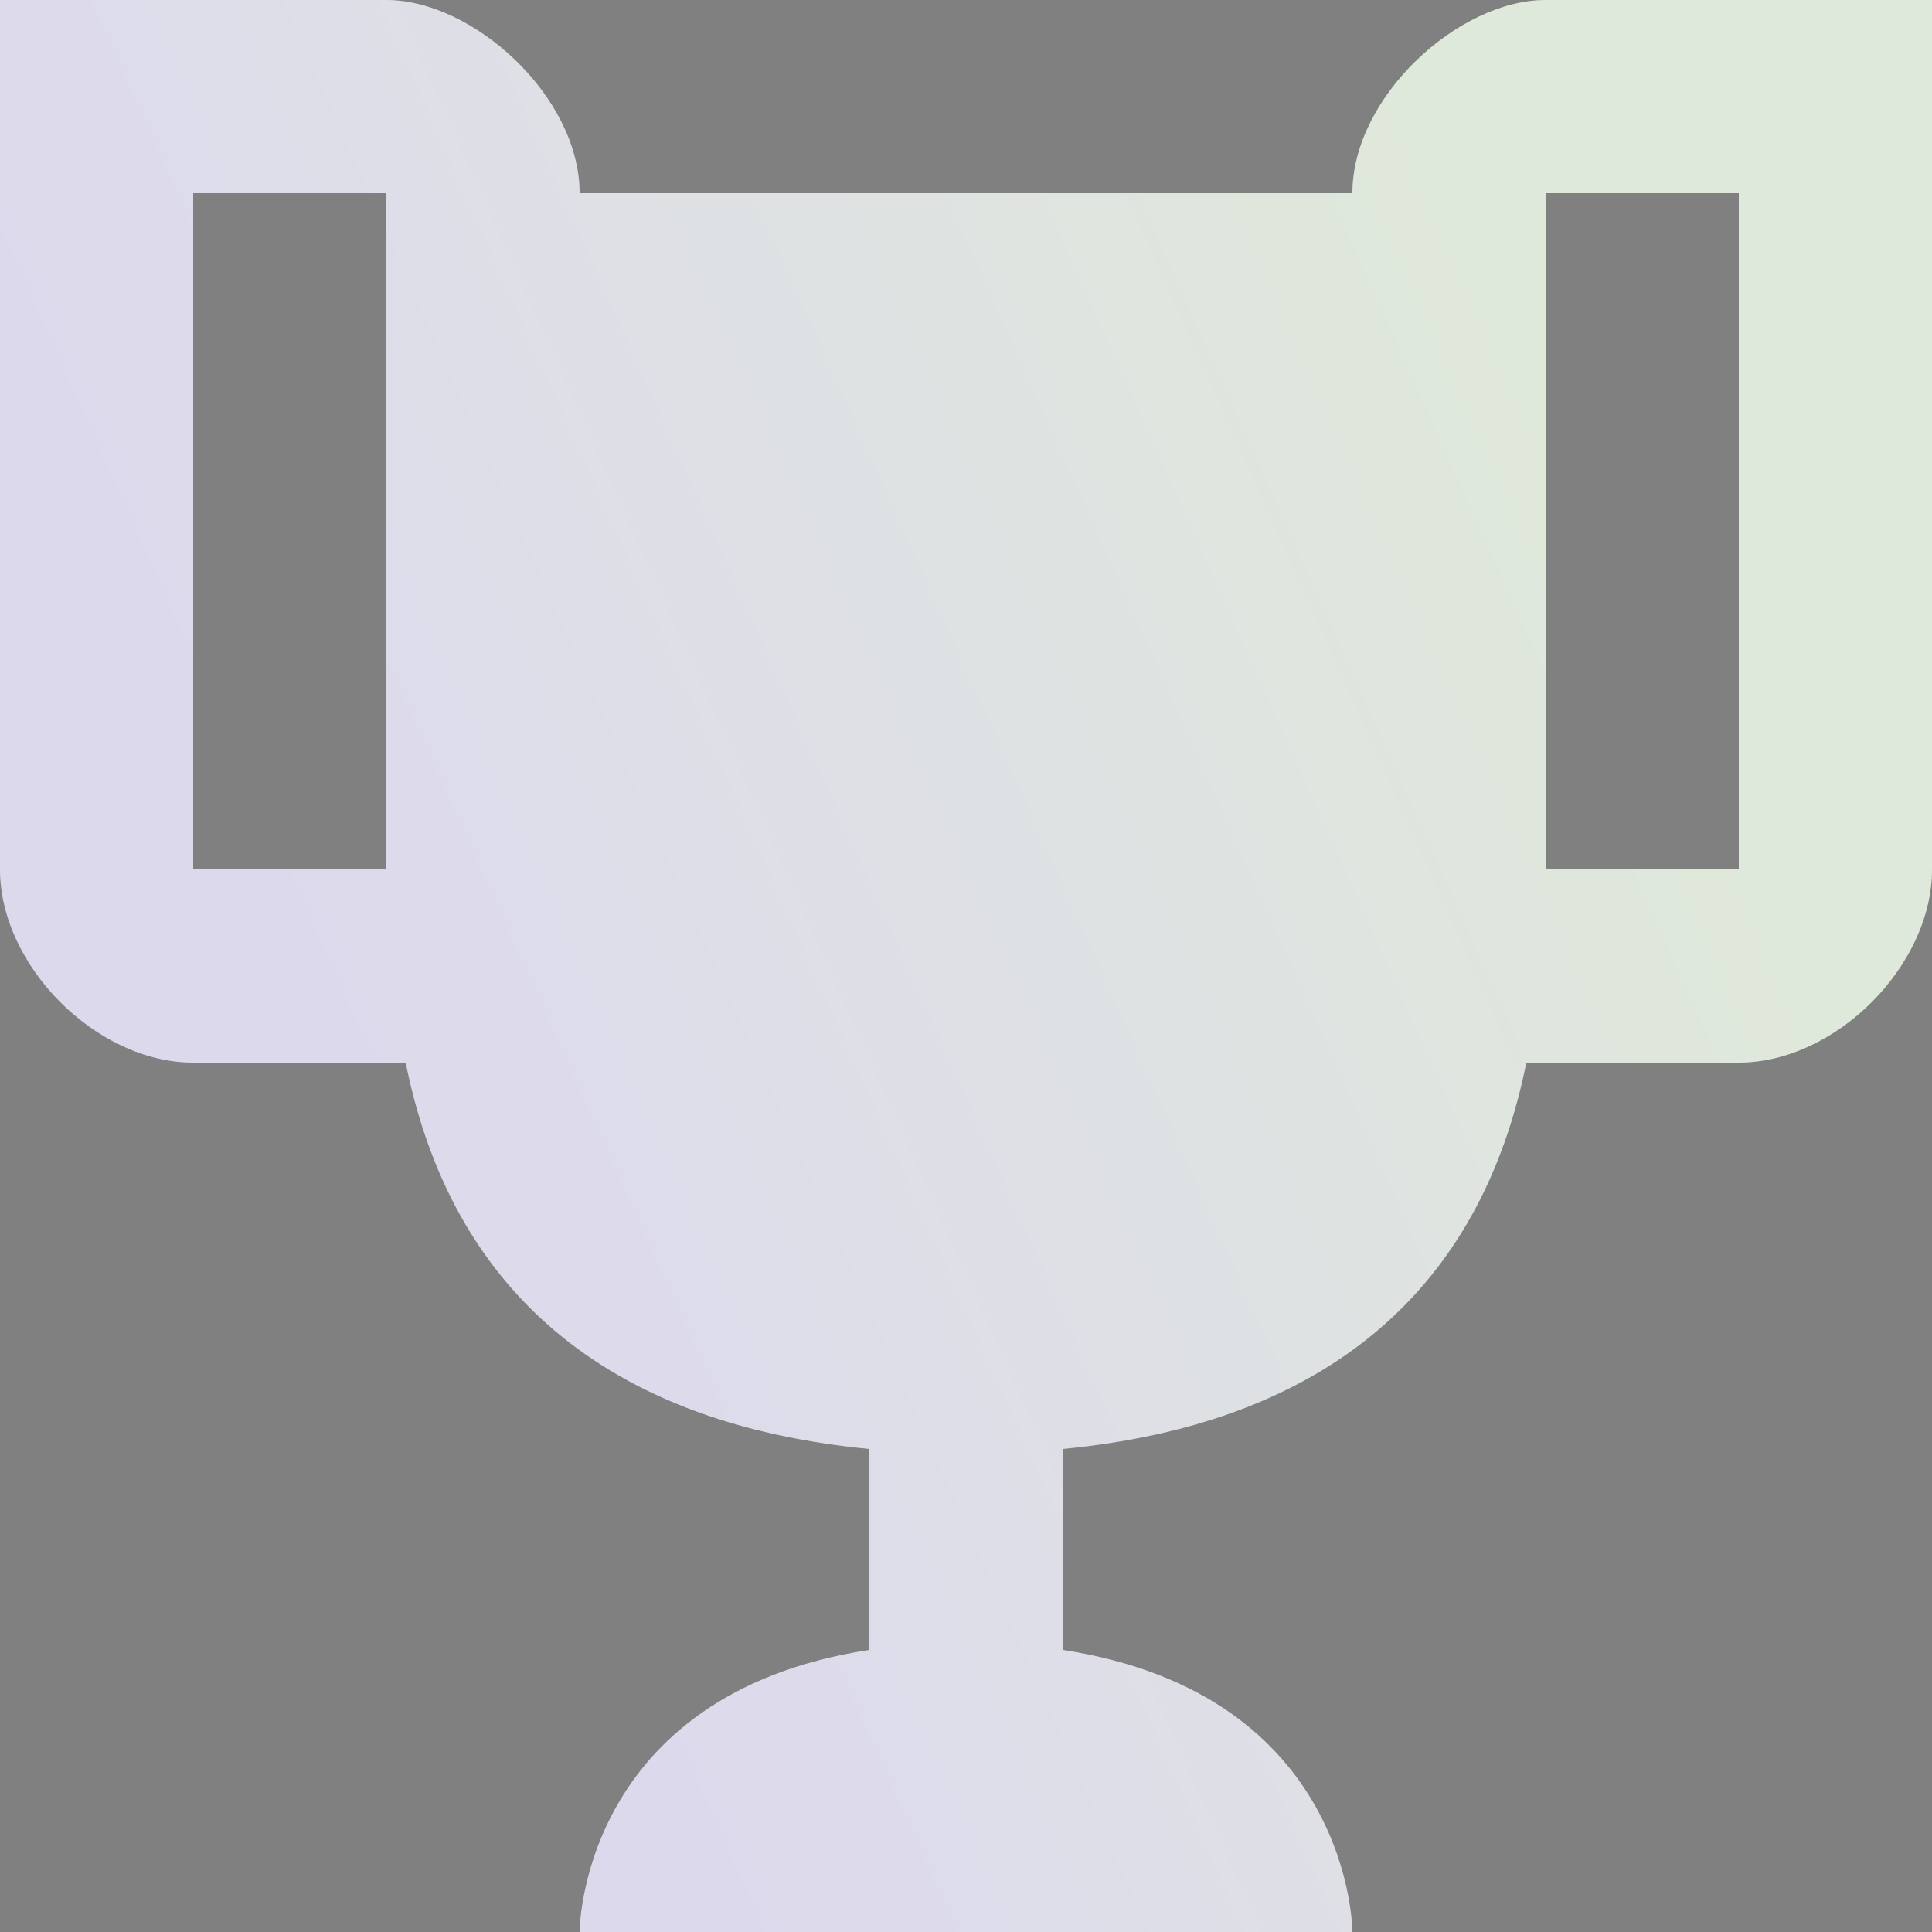 <svg width="36" height="36" viewBox="0 0 36 36" fill="none" xmlns="http://www.w3.org/2000/svg">
<rect x="0" y="0" width="36" height="36" fill="#808080" stroke="none"/>
<path d="M28.8 0C27.18 0 25.2 1.8 25.2 3.6H10.8C10.8 1.8 8.82 0 7.2 0H0V16.2C0 18 1.8 19.8 3.6 19.8H7.56C8.28 23.4 10.62 26.46 16.2 27V30.744C10.8 31.572 10.8 36 10.8 36H25.2C25.2 36 25.2 31.572 19.8 30.744V27C25.38 26.46 27.72 23.4 28.44 19.8H32.4C34.2 19.8 36 18 36 16.2V0H28.8ZM7.2 16.2H3.6V3.6H7.2V16.2ZM32.4 16.2H28.8V3.6H32.4V16.2Z" fill="white"/>
<path d="M28.8 0C27.18 0 25.2 1.8 25.2 3.6H10.8C10.8 1.8 8.82 0 7.2 0H0V16.2C0 18 1.8 19.8 3.6 19.8H7.56C8.28 23.4 10.62 26.46 16.2 27V30.744C10.8 31.572 10.8 36 10.8 36H25.2C25.2 36 25.2 31.572 19.8 30.744V27C25.38 26.46 27.72 23.4 28.44 19.8H32.4C34.2 19.8 36 18 36 16.2V0H28.8ZM7.2 16.2H3.6V3.6H7.2V16.2ZM32.4 16.2H28.8V3.6H32.4V16.2Z" fill="url(#paint0_linear)"/>
<defs>
<linearGradient id="paint0_linear" x1="37.155" y1="-1.8" x2="-8.882" y2="18.852" gradientUnits="userSpaceOnUse">
<stop offset="0.232" stop-color="#2A680B" stop-opacity="0.15"/>
<stop offset="0.737" stop-color="#180087" stop-opacity="0.15"/>
</linearGradient>
</defs>
</svg>
